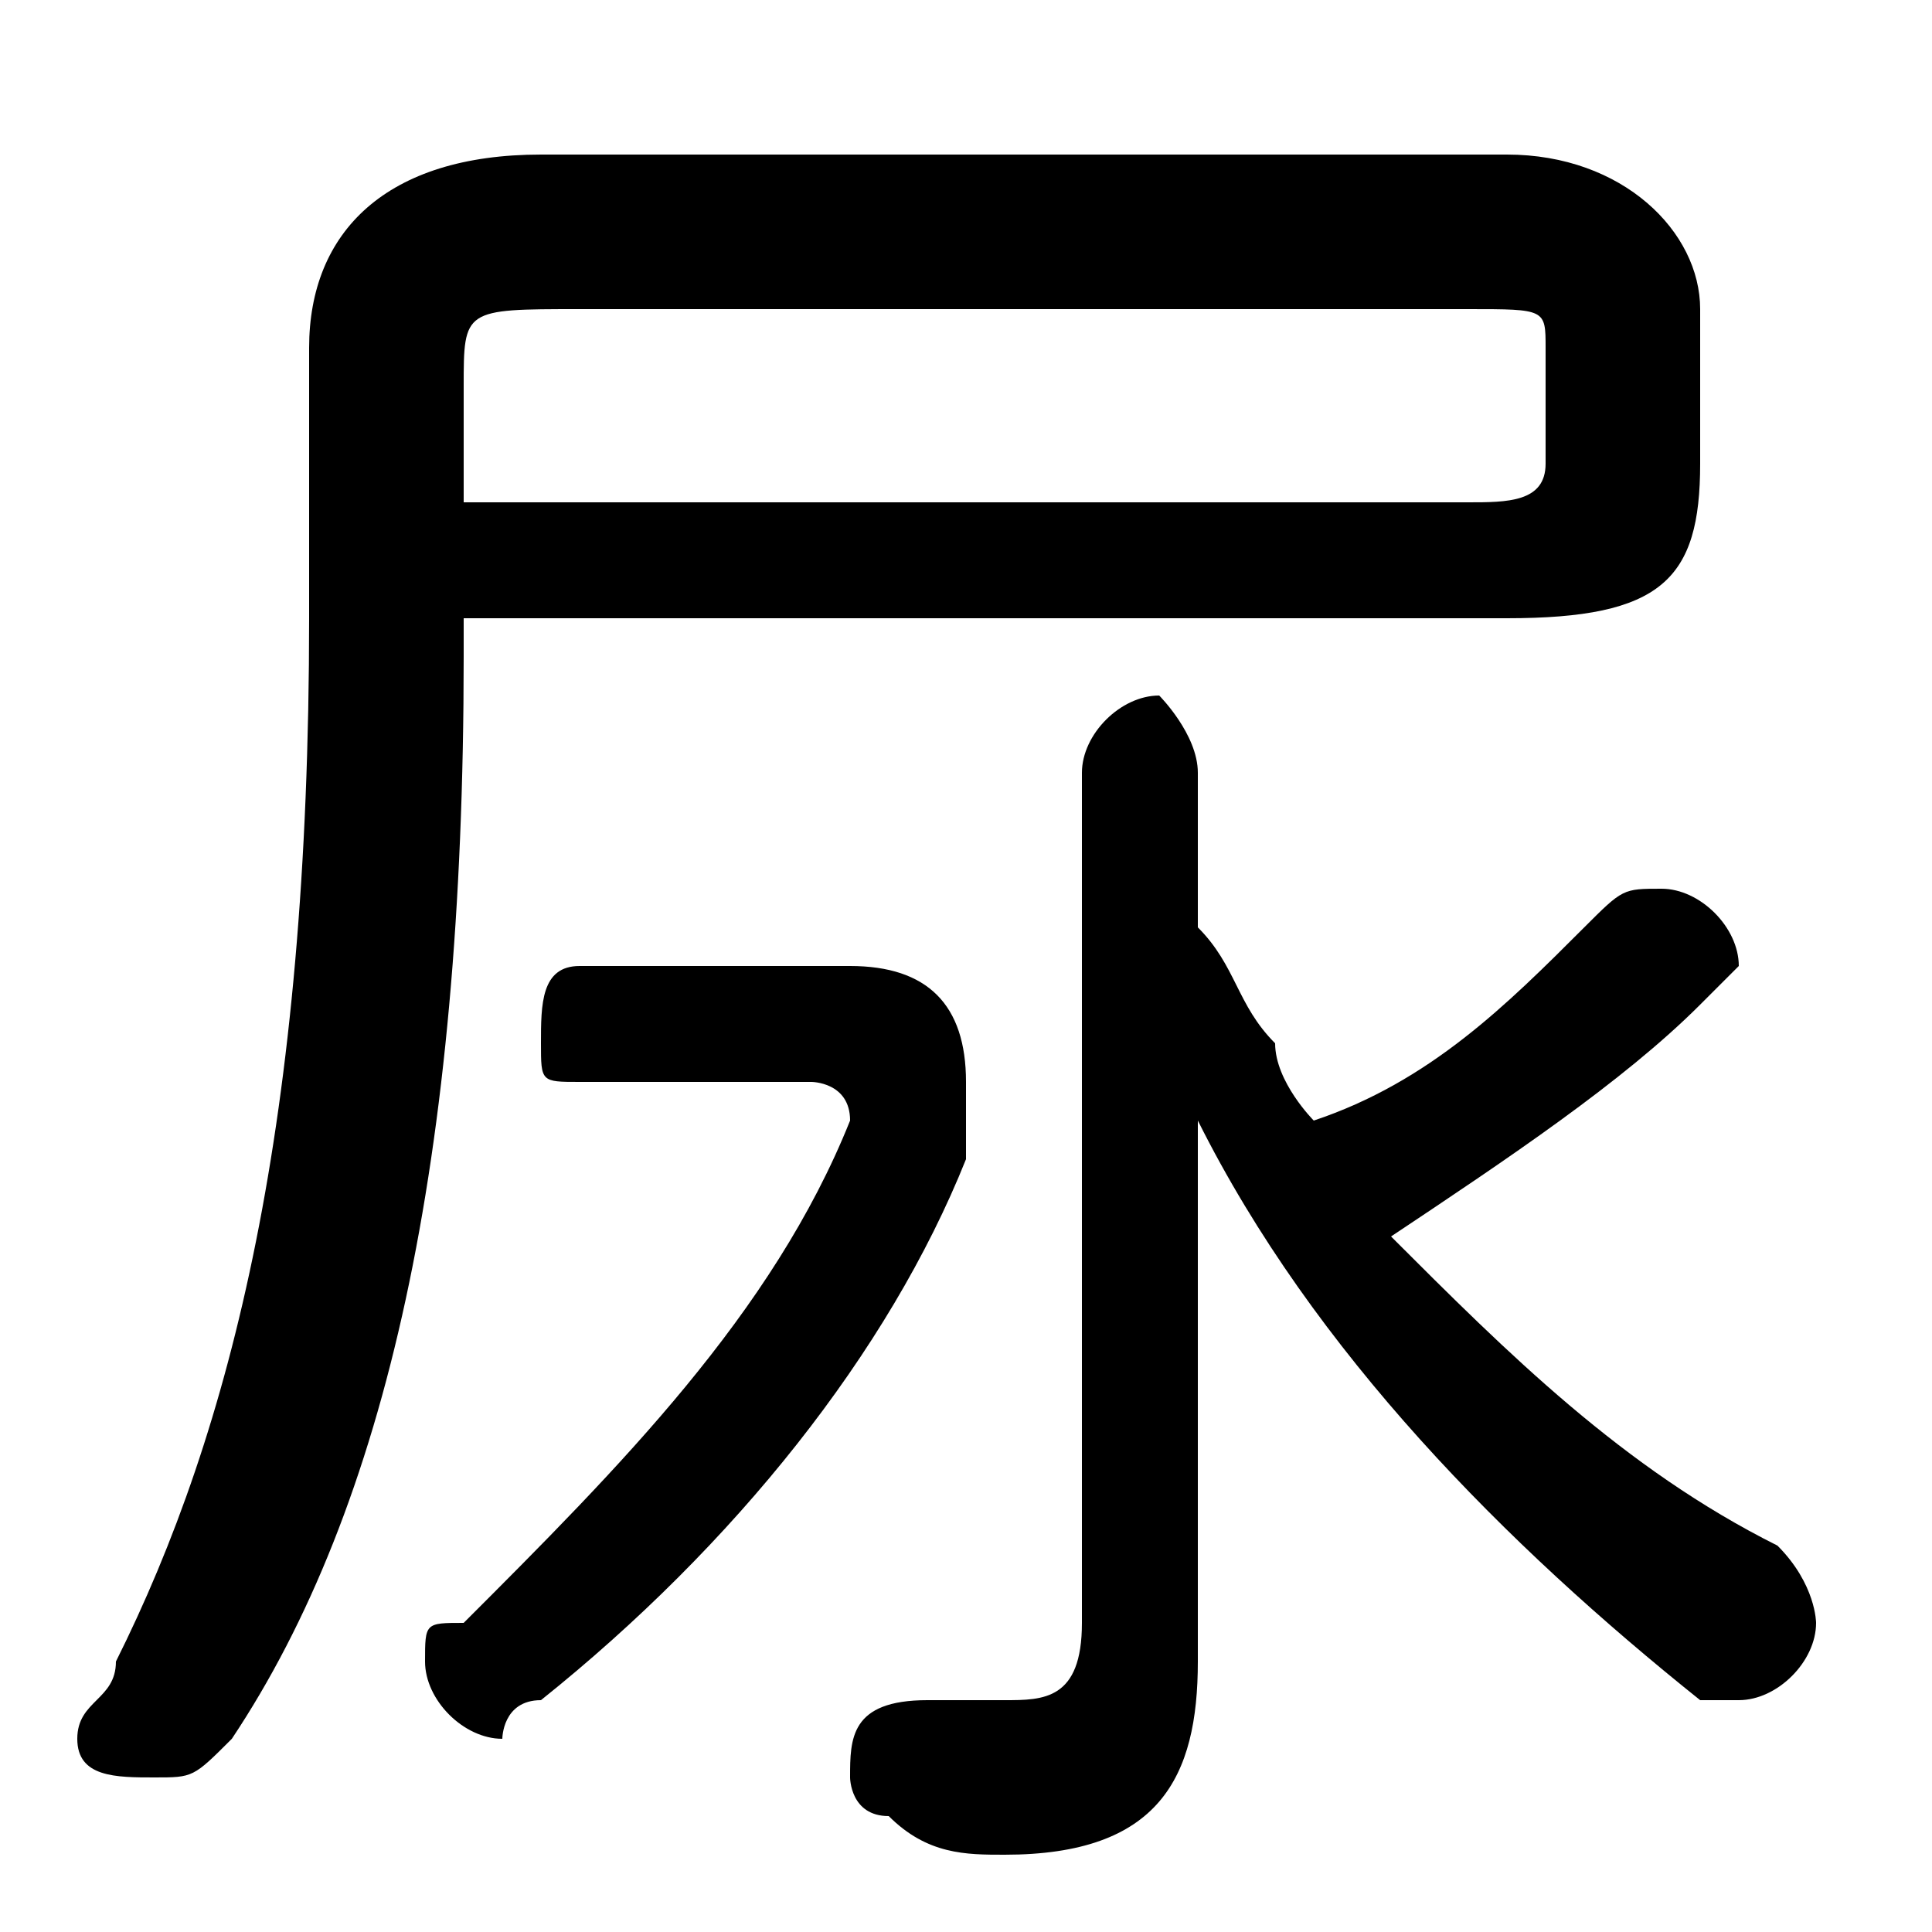 <svg xmlns="http://www.w3.org/2000/svg" viewBox="0 -44.0 50.0 50.0">
    <rect x="0" y="-44.0" width="50.0" height="50.0" fill="#808080" stroke="none"/>
    <g transform="scale(1, -1)">
        <!-- ボディの枠 -->
        <rect x="0" y="-6.0" width="50.0" height="50.0"
            stroke="white" fill="white"/>
        <!-- グリフ座標系の原点 -->
        <circle cx="0" cy="0" r="5" fill="white"/>
        <!-- グリフのアウトライン -->
        <g style="fill:black;stroke:#000000;stroke-width:0;stroke-linecap:round;stroke-linejoin:round;">
        <path d="M 12.0 28.0 L 39.0 28.0 C 43.0 28.0 44.0 29.0 44.0 32.0 L 44.0 36.0 C 44.0 38.0 42.0 40.0 39.0 40.0 L 14.0 40.0 C 10.0 40.0 8.0 38.0 8.0 35.0 L 8.0 28.0 C 8.0 15.0 6.0 7.0 3.0 1.0 C 3.0 0.0 2.0 -0.0 2.0 -1.0 C 2.0 -2.0 3.0 -2.0 4.0 -2.0 C 5.0 -2.0 5.0 -2.0 6.0 -1.0 C 10.0 5.0 12.0 14.0 12.0 27.0 Z M 12.0 31.0 L 12.0 34.0 C 12.0 36.0 12.0 36.0 15.0 36.0 L 38.0 36.0 C 40.0 36.0 40.0 36.0 40.0 35.0 L 40.0 32.0 C 40.0 31.0 39.0 31.0 38.0 31.0 Z M 31.0 15.0 C 34.0 9.0 39.0 4.0 44.0 0.0 C 44.0 -0.0 45.0 -0.0 45.0 -0.0 C 46.0 -0.0 47.0 1.0 47.0 2.0 C 47.0 2.0 47.0 3.0 46.0 4.0 C 42.0 6.0 39.0 9.0 36.0 12.0 C 39.0 14.0 42.0 16.0 44.0 18.0 C 44.0 18.0 45.0 19.0 45.0 19.0 C 45.0 20.0 44.0 21.0 43.0 21.0 C 42.0 21.0 42.0 21.0 41.0 20.0 C 39.0 18.0 37.0 16.0 34.0 15.0 C 34.0 15.0 33.0 16.0 33.0 17.0 C 32.0 18.0 32.0 19.0 31.0 20.0 L 31.0 24.0 C 31.0 25.0 30.0 26.0 30.0 26.0 C 29.0 26.0 28.0 25.0 28.0 24.0 L 28.0 2.0 C 28.0 0.0 27.0 -0.0 26.0 -0.0 C 25.0 -0.0 24.0 -0.0 24.0 -0.0 C 22.0 0.0 22.0 -1.0 22.0 -2.0 C 22.0 -2.0 22.0 -3.0 23.0 -3.0 C 24.0 -4.0 25.0 -4.0 26.0 -4.0 C 30.0 -4.0 31.0 -2.0 31.0 1.0 L 31.0 6.0 Z M 15.0 19.0 C 14.0 19.0 14.0 18.0 14.0 17.0 C 14.0 16.0 14.0 16.0 15.0 16.0 L 21.0 16.0 C 21.0 16.0 22.0 16.0 22.0 15.0 C 22.0 15.0 22.0 15.0 22.0 15.0 C 20.0 10.0 16.0 6.0 12.0 2.0 C 11.0 2.0 11.0 2.0 11.0 1.0 C 11.0 0.0 12.0 -1.0 13.0 -1.0 C 13.0 -1.0 13.0 -0.0 14.0 -0.0 C 19.0 4.0 23.0 9.0 25.0 14.0 C 25.0 15.0 25.0 15.0 25.0 16.0 C 25.0 18.0 24.0 19.0 22.0 19.0 Z"/>
    </g>
    </g>
</svg>
